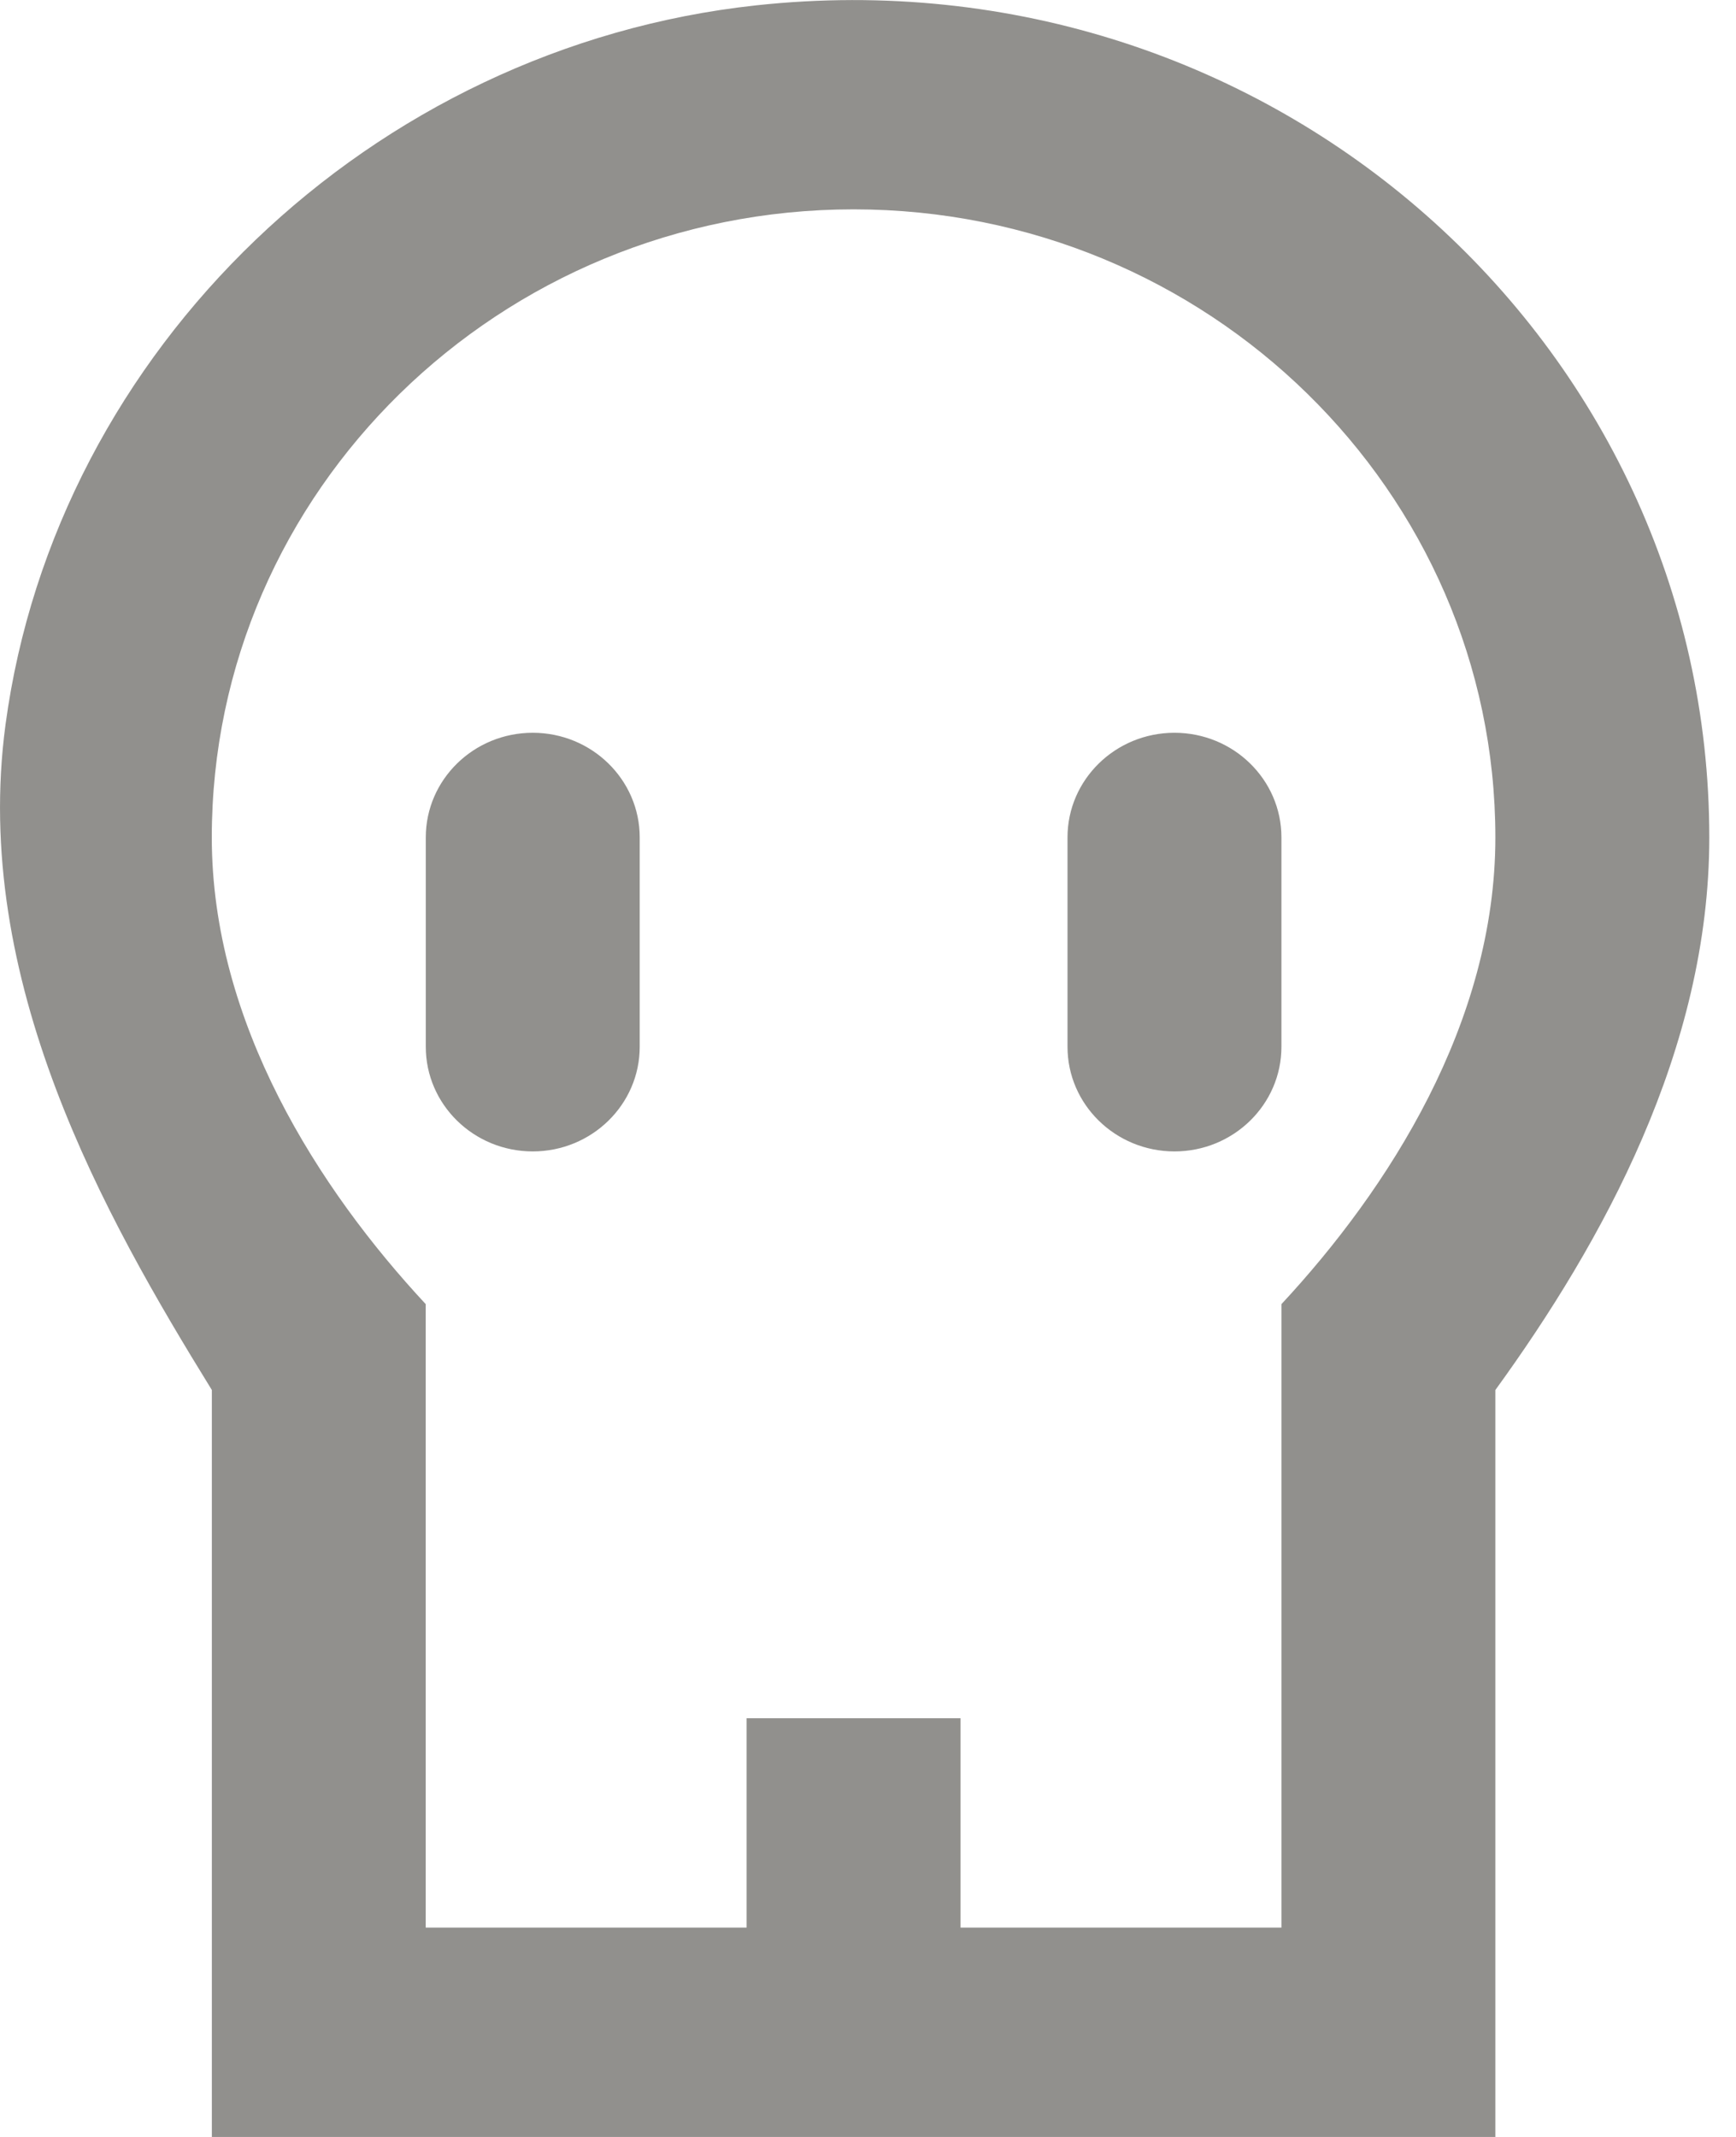 <!-- Generated by IcoMoon.io -->
<svg version="1.1" xmlns="http://www.w3.org/2000/svg" width="26" height="32" viewBox="0 0 26 32">
<title>as-dead-</title>
<path fill="#91908d" d="M22.396 12.54c0-5.185-4.312-9.405-9.612-9.405s-9.612 4.22-9.612 9.405c0 2.776 1.602 5.267 3.204 6.989v9.336h4.806v-3.135h3.204v3.135h4.806v-9.336c1.602-1.723 3.204-4.213 3.204-6.989zM25.6 12.54c0 3.176-1.602 6.066-3.204 8.275v11.185h-19.223v-11.185c-1.602-2.596-3.606-6.133-3.090-9.967 0.758-5.618 5.485-10.145 11.242-10.768 7.731-0.835 14.275 5.064 14.275 12.461zM7.979 10.973c-0.884 0-1.602 0.702-1.602 1.567v3.135c0 0.865 0.718 1.567 1.602 1.567s1.602-0.702 1.602-1.567v-3.135c0-0.865-0.718-1.567-1.602-1.567zM19.192 12.54v3.135c0 0.865-0.718 1.567-1.602 1.567s-1.602-0.702-1.602-1.567v-3.135c0-0.865 0.718-1.567 1.602-1.567s1.602 0.702 1.602 1.567z"></path>
</svg>
